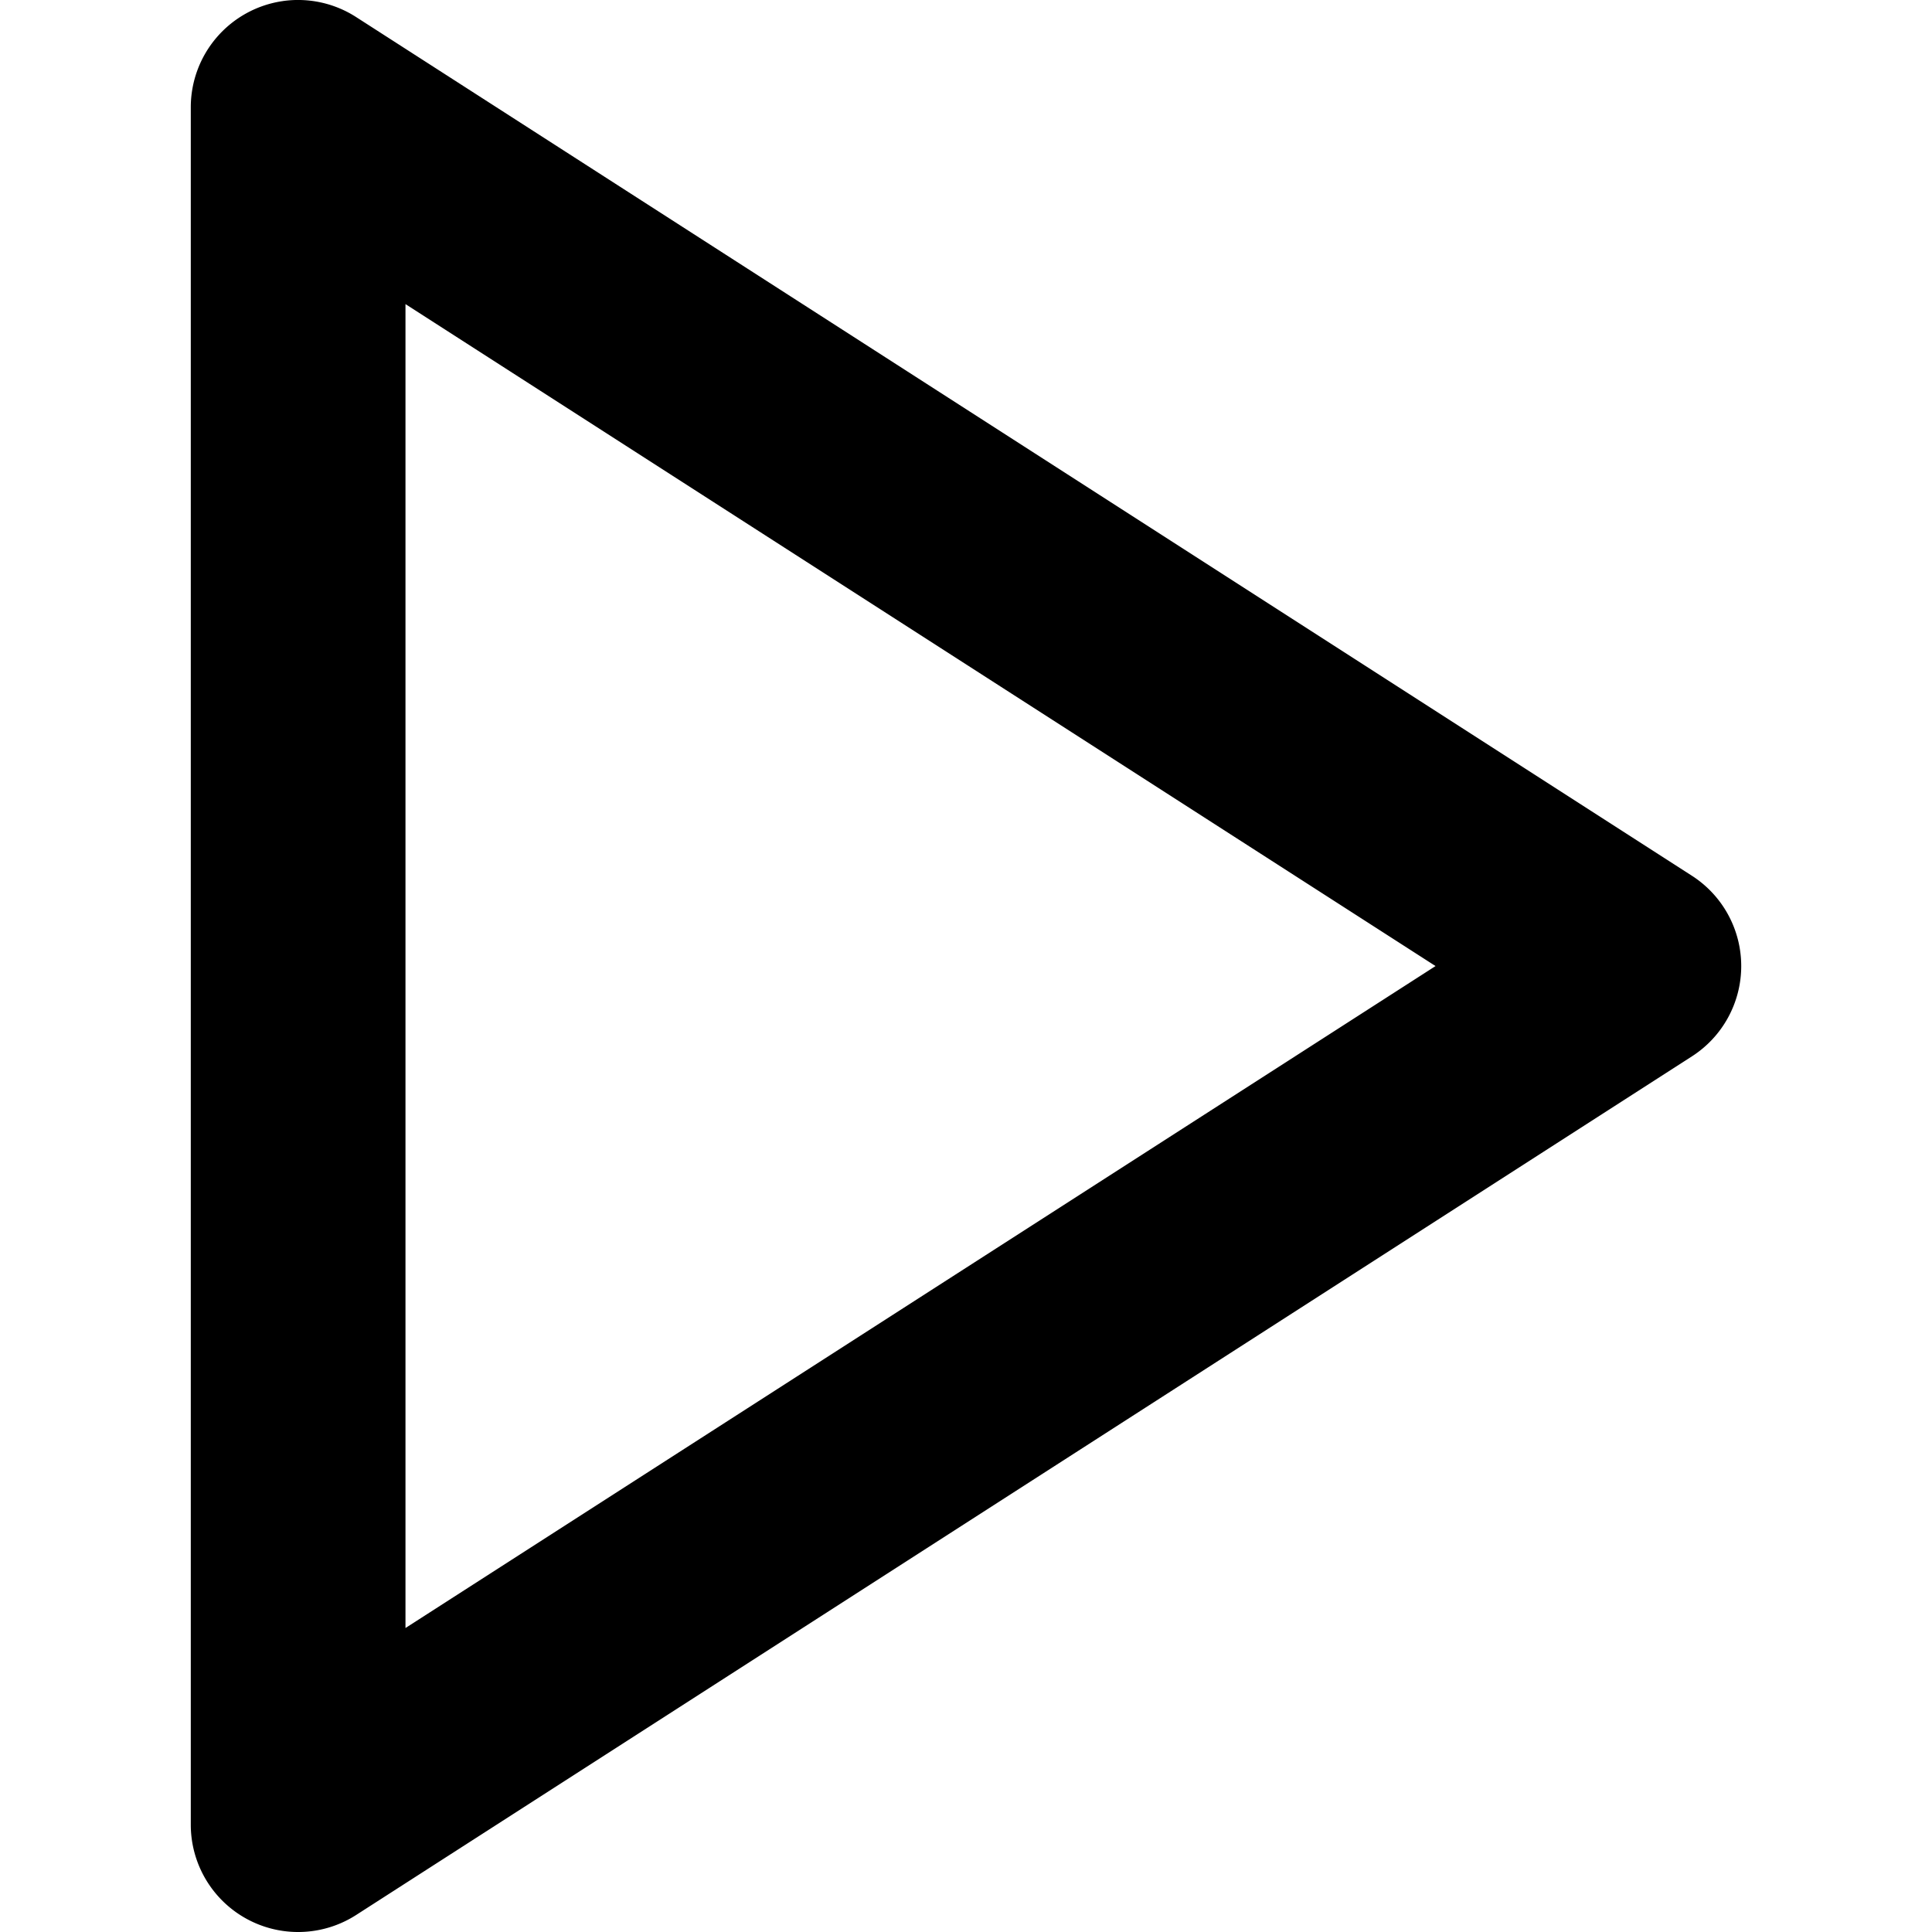 <svg xmlns="http://www.w3.org/2000/svg" viewBox="0 0 32 32"><path d="M4.684.018A1.778 1.778 0 0 0 3.16 1.777v28.447a1.778 1.778 0 0 0 2.736 1.496l22.127-14.223a1.778 1.778 0 0 0 0-2.992L5.896.281A1.778 1.778 0 0 0 4.682.018zm2.032 5.019l17.061 10.964L6.716 26.965z"/></svg>

